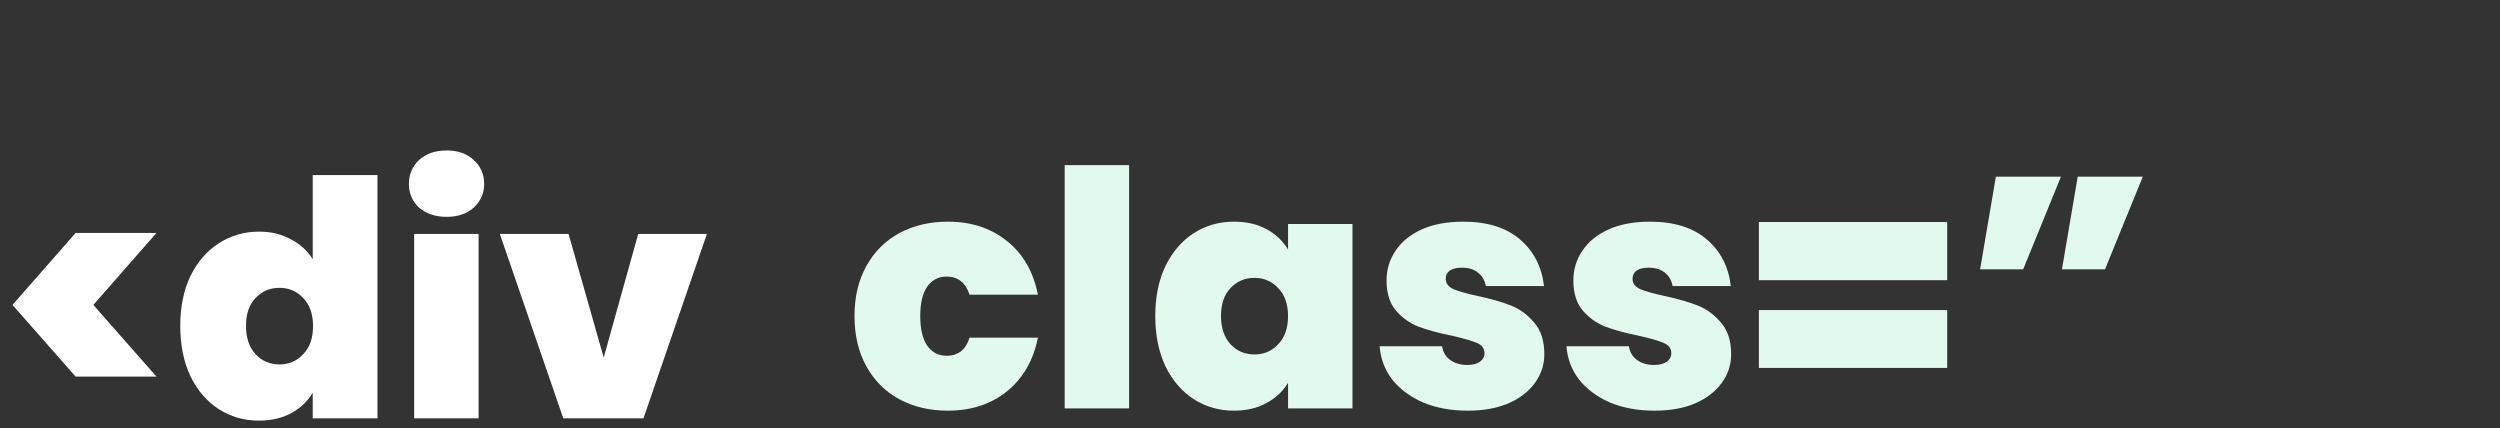 <svg width="251" height="43" viewBox="0 0 251 43" fill="none" xmlns="http://www.w3.org/2000/svg">
<rect x="0" y="0" width="251" height="43" fill="#333333" stroke="none"/>
<path d="M7.59 37.809L1.254 30.615L7.59 23.388H15.708L9.372 30.615L15.708 37.809H7.59ZM18.098 32.727C18.098 30.813 18.439 29.141 19.121 27.711C19.825 26.281 20.782 25.181 21.992 24.411C23.202 23.641 24.544 23.256 26.018 23.256C27.206 23.256 28.262 23.509 29.186 24.015C30.132 24.499 30.869 25.17 31.397 26.028V17.58H37.898V42H31.397V39.426C30.891 40.284 30.176 40.966 29.252 41.472C28.328 41.978 27.239 42.231 25.985 42.231C24.511 42.231 23.169 41.846 21.959 41.076C20.771 40.306 19.825 39.206 19.121 37.776C18.439 36.324 18.098 34.641 18.098 32.727ZM31.43 32.727C31.43 31.539 31.1 30.604 30.44 29.922C29.802 29.24 29.01 28.899 28.064 28.899C27.096 28.899 26.293 29.24 25.655 29.922C25.017 30.582 24.698 31.517 24.698 32.727C24.698 33.915 25.017 34.861 25.655 35.565C26.293 36.247 27.096 36.588 28.064 36.588C29.01 36.588 29.802 36.247 30.44 35.565C31.1 34.883 31.43 33.937 31.43 32.727ZM44.85 21.771C43.706 21.771 42.782 21.463 42.078 20.847C41.396 20.209 41.055 19.417 41.055 18.471C41.055 17.503 41.396 16.7 42.078 16.062C42.782 15.424 43.706 15.105 44.85 15.105C45.972 15.105 46.874 15.424 47.556 16.062C48.26 16.7 48.612 17.503 48.612 18.471C48.612 19.417 48.26 20.209 47.556 20.847C46.874 21.463 45.972 21.771 44.85 21.771ZM48.051 23.487V42H41.583V23.487H48.051ZM60.612 35.895L64.077 23.487H70.974L64.605 42H56.553L50.184 23.487H57.081L60.612 35.895Z" fill="white"/>
<path d="M85.792 31.727C85.792 29.813 86.188 28.141 86.98 26.711C87.772 25.281 88.872 24.181 90.28 23.411C91.71 22.641 93.338 22.256 95.164 22.256C97.518 22.256 99.498 22.905 101.104 24.203C102.71 25.479 103.744 27.272 104.206 29.582H97.342C96.946 28.372 96.176 27.767 95.032 27.767C94.218 27.767 93.569 28.108 93.085 28.79C92.623 29.45 92.392 30.429 92.392 31.727C92.392 33.025 92.623 34.015 93.085 34.697C93.569 35.379 94.218 35.72 95.032 35.72C96.198 35.72 96.968 35.115 97.342 33.905H104.206C103.744 36.193 102.71 37.986 101.104 39.284C99.498 40.582 97.518 41.231 95.164 41.231C93.338 41.231 91.71 40.846 90.28 40.076C88.872 39.306 87.772 38.206 86.98 36.776C86.188 35.346 85.792 33.663 85.792 31.727ZM113.361 16.58V41H106.893V16.58H113.361ZM115.988 31.727C115.988 29.813 116.329 28.141 117.011 26.711C117.715 25.281 118.661 24.181 119.849 23.411C121.059 22.641 122.401 22.256 123.875 22.256C125.151 22.256 126.251 22.509 127.175 23.015C128.099 23.521 128.814 24.203 129.32 25.061V22.487H135.788V41H129.32V38.426C128.814 39.284 128.088 39.966 127.142 40.472C126.218 40.978 125.129 41.231 123.875 41.231C122.401 41.231 121.059 40.846 119.849 40.076C118.661 39.306 117.715 38.206 117.011 36.776C116.329 35.324 115.988 33.641 115.988 31.727ZM129.32 31.727C129.32 30.539 128.99 29.604 128.33 28.922C127.692 28.24 126.9 27.899 125.954 27.899C124.986 27.899 124.183 28.24 123.545 28.922C122.907 29.582 122.588 30.517 122.588 31.727C122.588 32.915 122.907 33.861 123.545 34.565C124.183 35.247 124.986 35.588 125.954 35.588C126.9 35.588 127.692 35.247 128.33 34.565C128.99 33.883 129.32 32.937 129.32 31.727ZM147.361 41.231C145.689 41.231 144.193 40.956 142.873 40.406C141.575 39.834 140.541 39.064 139.771 38.096C139.023 37.106 138.605 35.995 138.517 34.763H144.787C144.875 35.357 145.15 35.819 145.612 36.149C146.074 36.479 146.646 36.644 147.328 36.644C147.856 36.644 148.274 36.534 148.582 36.314C148.89 36.094 149.044 35.808 149.044 35.456C149.044 34.994 148.791 34.653 148.285 34.433C147.779 34.213 146.943 33.971 145.777 33.707C144.457 33.443 143.357 33.146 142.477 32.816C141.597 32.486 140.827 31.947 140.167 31.199C139.529 30.451 139.21 29.439 139.21 28.163C139.21 27.063 139.507 26.073 140.101 25.193C140.695 24.291 141.564 23.576 142.708 23.048C143.874 22.52 145.271 22.256 146.899 22.256C149.319 22.256 151.222 22.85 152.608 24.038C153.994 25.226 154.797 26.788 155.017 28.724H149.176C149.066 28.13 148.802 27.679 148.384 27.371C147.988 27.041 147.449 26.876 146.767 26.876C146.239 26.876 145.832 26.975 145.546 27.173C145.282 27.371 145.15 27.646 145.15 27.998C145.15 28.438 145.403 28.779 145.909 29.021C146.415 29.241 147.229 29.472 148.351 29.714C149.693 30 150.804 30.319 151.684 30.671C152.586 31.023 153.367 31.595 154.027 32.387C154.709 33.157 155.05 34.213 155.05 35.555C155.05 36.633 154.731 37.601 154.093 38.459C153.477 39.317 152.586 39.999 151.42 40.505C150.276 40.989 148.923 41.231 147.361 41.231ZM166.117 41.231C164.445 41.231 162.949 40.956 161.629 40.406C160.331 39.834 159.297 39.064 158.527 38.096C157.779 37.106 157.361 35.995 157.273 34.763H163.543C163.631 35.357 163.906 35.819 164.368 36.149C164.83 36.479 165.402 36.644 166.084 36.644C166.612 36.644 167.03 36.534 167.338 36.314C167.646 36.094 167.8 35.808 167.8 35.456C167.8 34.994 167.547 34.653 167.041 34.433C166.535 34.213 165.699 33.971 164.533 33.707C163.213 33.443 162.113 33.146 161.233 32.816C160.353 32.486 159.583 31.947 158.923 31.199C158.285 30.451 157.966 29.439 157.966 28.163C157.966 27.063 158.263 26.073 158.857 25.193C159.451 24.291 160.32 23.576 161.464 23.048C162.63 22.52 164.027 22.256 165.655 22.256C168.075 22.256 169.978 22.85 171.364 24.038C172.75 25.226 173.553 26.788 173.773 28.724H167.932C167.822 28.13 167.558 27.679 167.14 27.371C166.744 27.041 166.205 26.876 165.523 26.876C164.995 26.876 164.588 26.975 164.302 27.173C164.038 27.371 163.906 27.646 163.906 27.998C163.906 28.438 164.159 28.779 164.665 29.021C165.171 29.241 165.985 29.472 167.107 29.714C168.449 30 169.56 30.319 170.44 30.671C171.342 31.023 172.123 31.595 172.783 32.387C173.465 33.157 173.806 34.213 173.806 35.555C173.806 36.633 173.487 37.601 172.849 38.459C172.233 39.317 171.342 39.999 170.176 40.505C169.032 40.989 167.679 41.231 166.117 41.231ZM195.499 22.289V28.13H176.59V22.289H195.499ZM195.499 31.133V36.941H176.59V31.133H195.499ZM200.387 17.735H206.921L203.126 27.041H198.803L200.387 17.735ZM208.604 17.735H215.138L211.343 27.041H207.02L208.604 17.735Z" fill="#E2FAED"/>
</svg>

